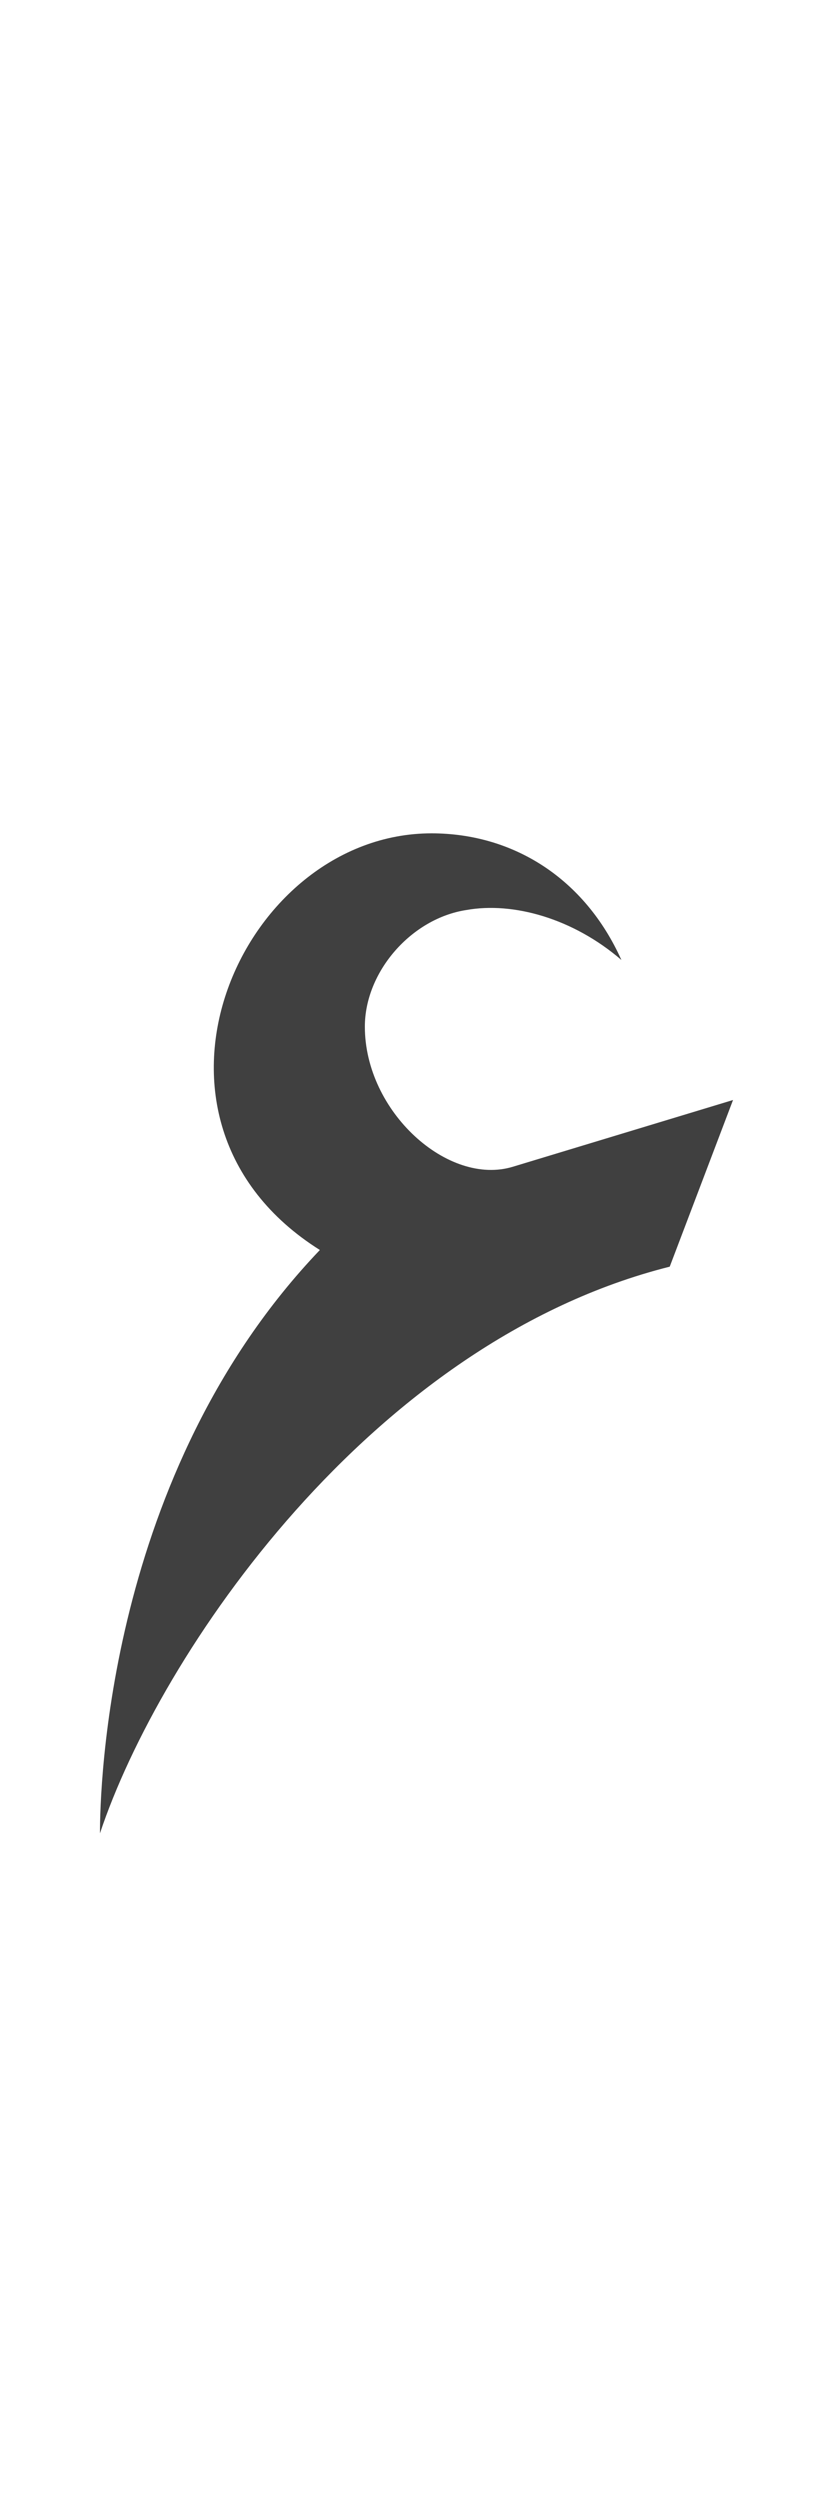 <?xml version="1.0" standalone="no"?>
<svg
   version="1.1"
   viewBox="0 0 500.0 1500.0"
   width="500.0"
   height="1500.0"
   xmlns="http://www.w3.org/2000/svg"
   xmlns:sodipodi="http://sodipodi.sourceforge.net/DTD/sodipodi-0.dtd">
 <sodipodi:namedview objecttolerance="1" gridtolerance="1" guidetolerance="1">
  <sodipodi:guide position="0,400" orientation="0,-1"/>
 </sodipodi:namedview>
 <g transform="matrix(1 0 0 -1 0 1100.0)">
  <path fill="#404040" d="M60.0 0.0C96.0 108.0 223.0 295.0 402.0 340.0L440.0 440.0L308.0 400.0C269.0 388.0 219.0 433.0 219.0 484.0C219.0 517.0 247.0 549.0 280.0 554.0C308.0 559.0 344.0 549.0 373.0 524.0C351.0 573.0 308.0 600.0 259.0 600.0C144.0 600.0 68.0 428.0 192.0 350.0C64.0 216.0 60.0 26.0 60.0 0.0Z" />
 </g>
</svg>
